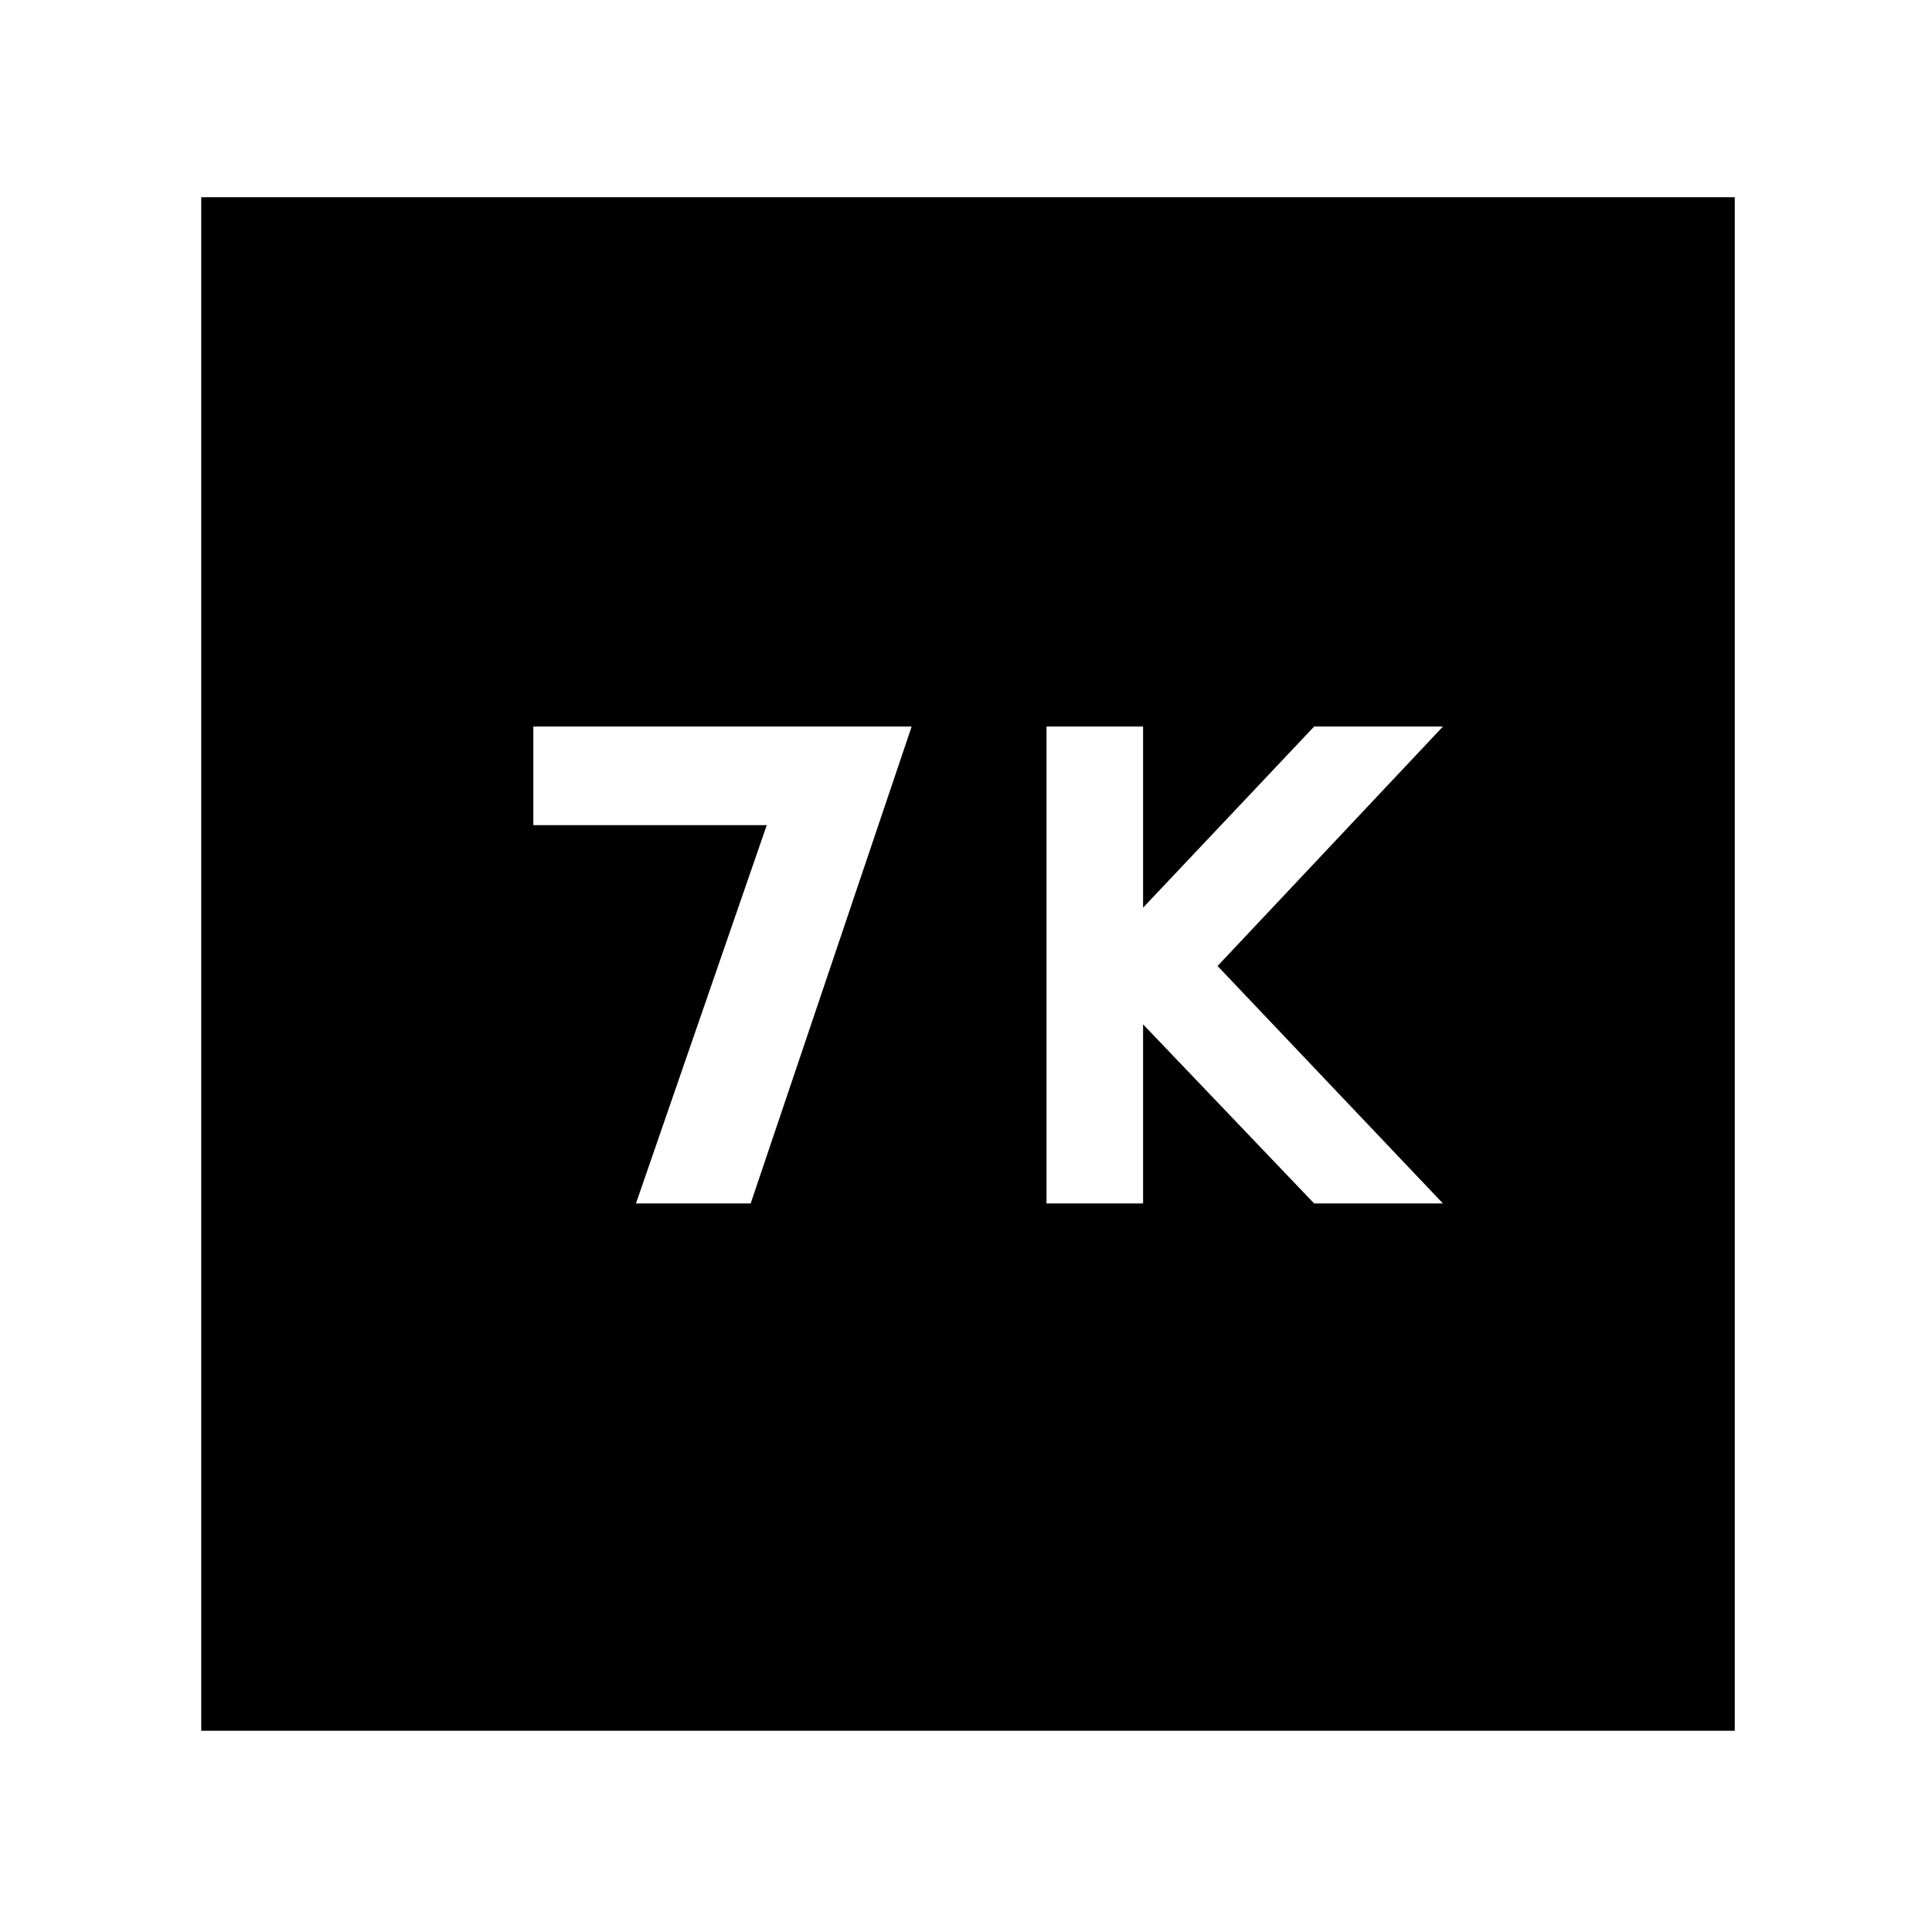<svg xmlns="http://www.w3.org/2000/svg" height="48" width="48"><path d="M26 29.9H28.4V25.45L32.65 29.9H35.85L30.25 24L35.85 18.05H32.65L28.4 22.55V18.05H26ZM15.8 29.9H18.65L22.65 18.05H13.25V20.5H19.05ZM5 43V4.9H43.1V43Z"/></svg>